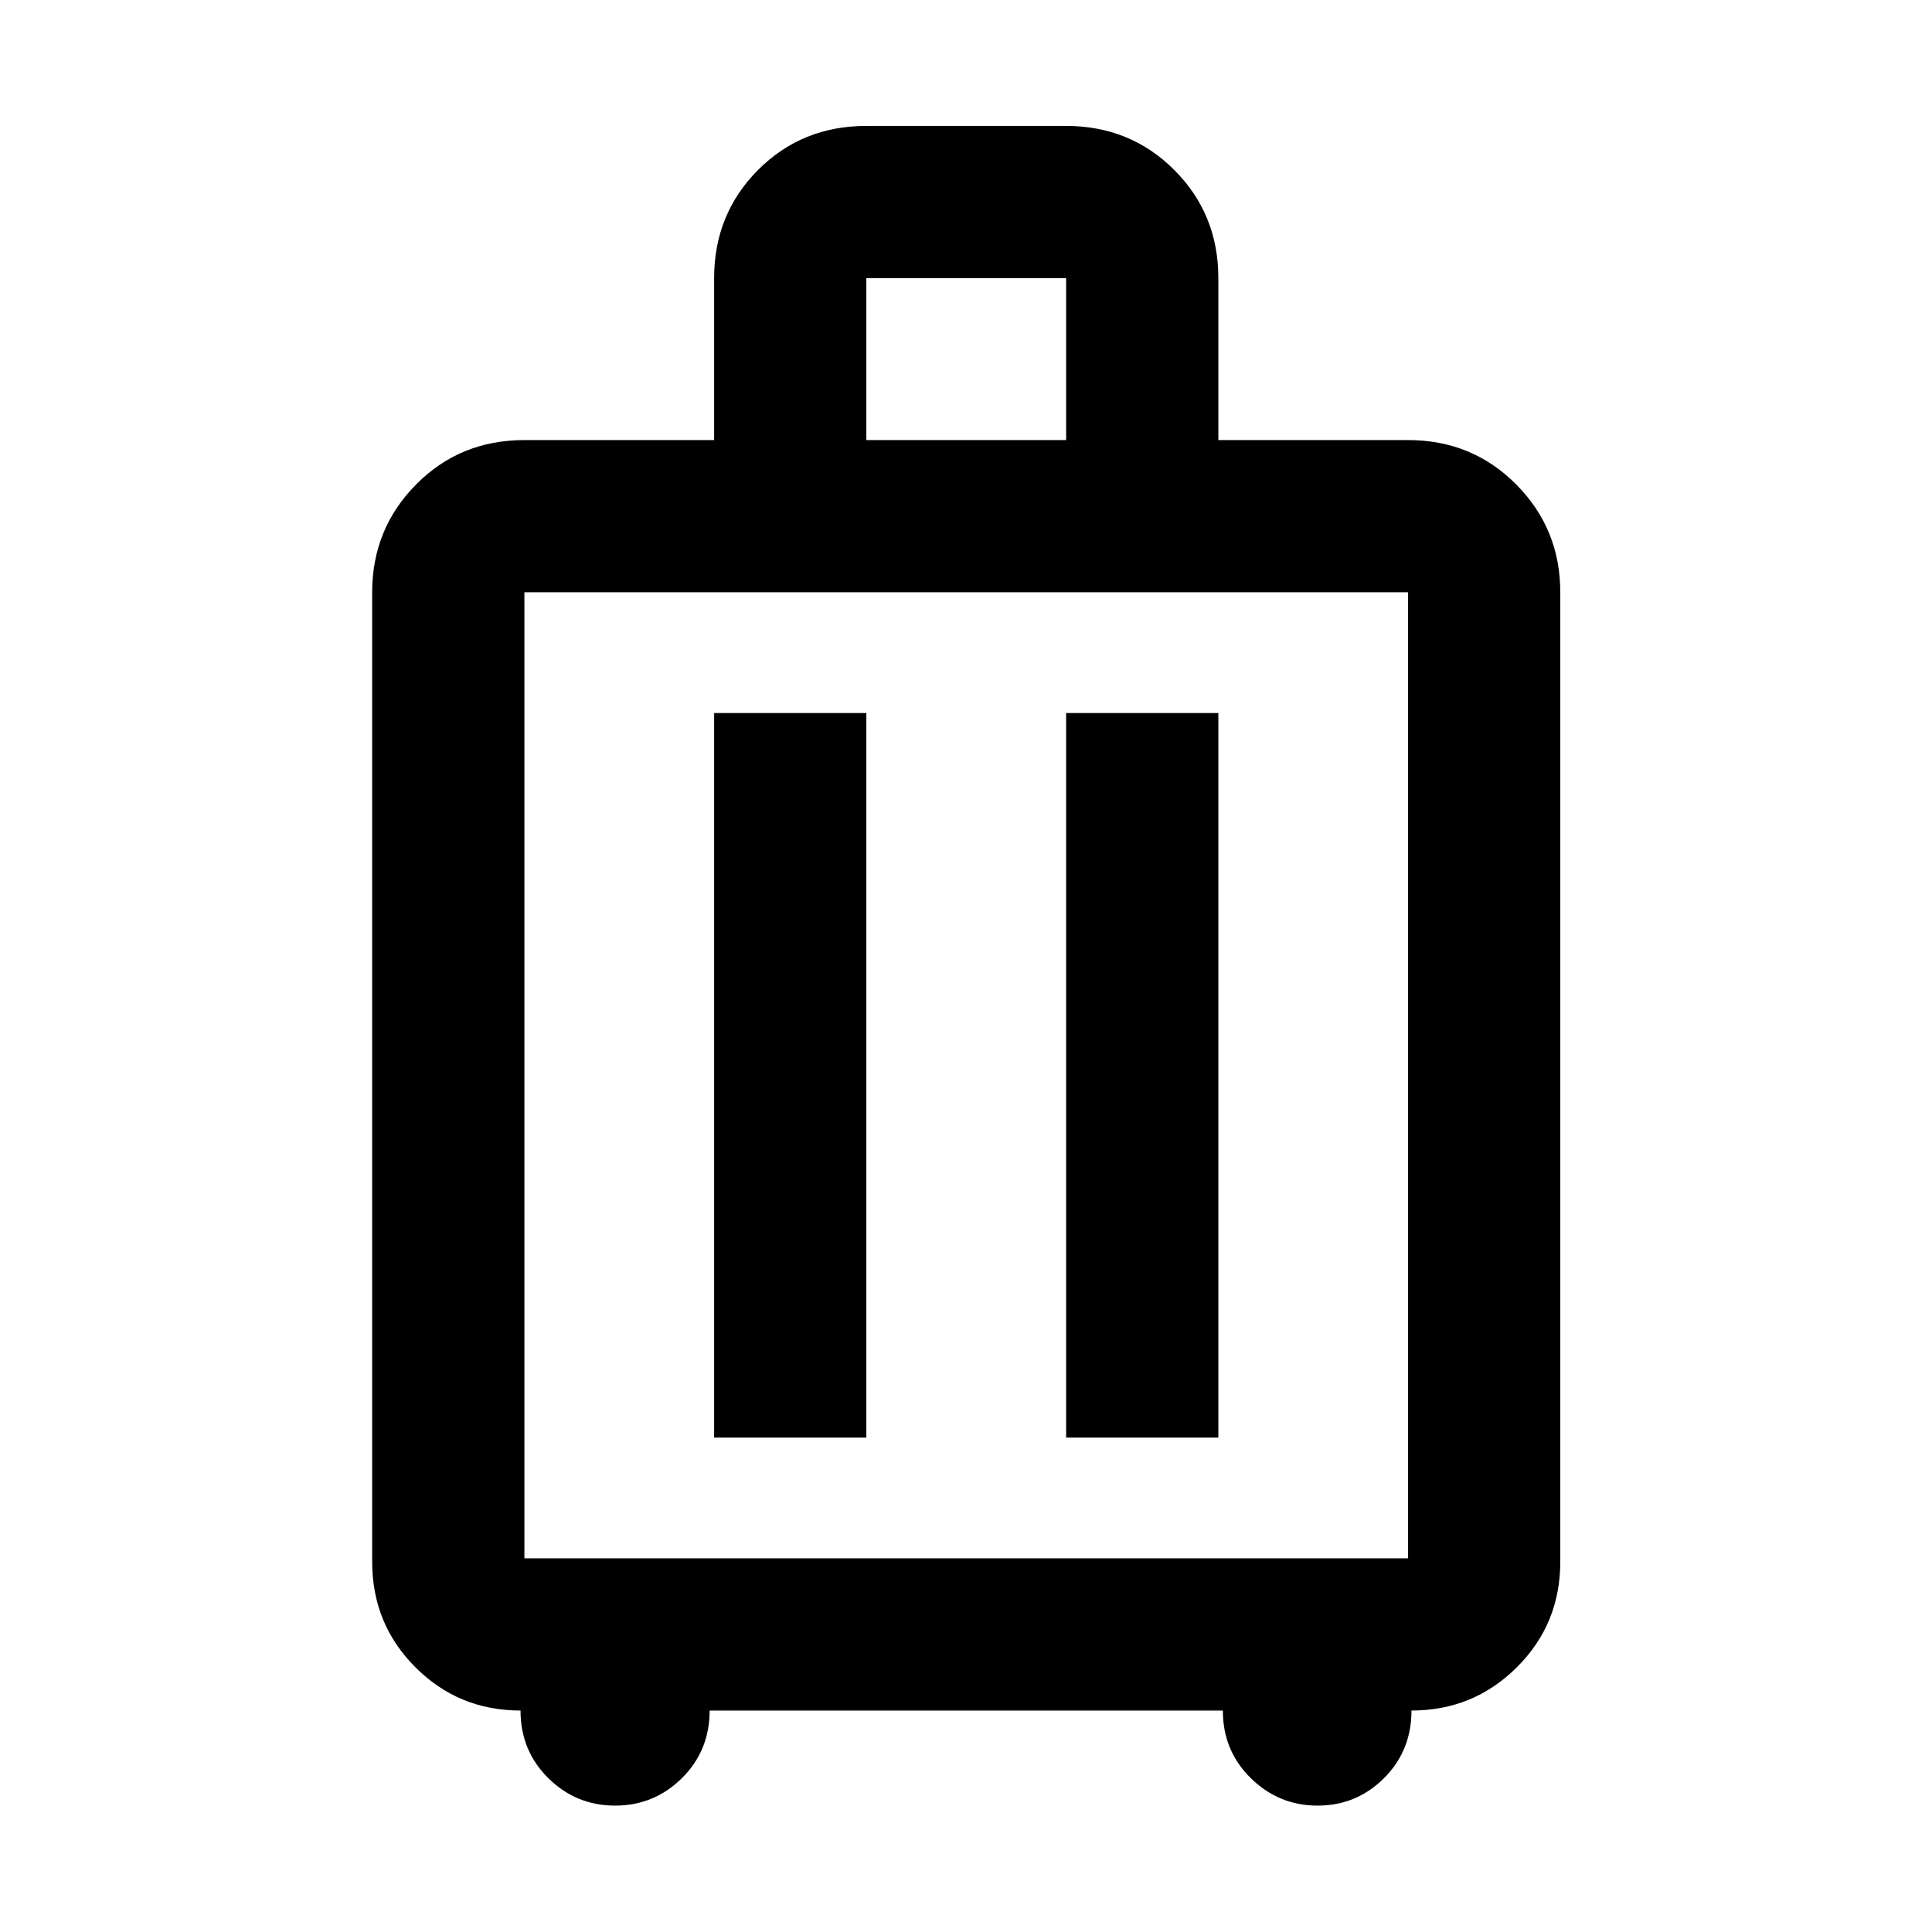 <svg xmlns="http://www.w3.org/2000/svg" height="48" viewBox="0 -960 960 960" width="48"><path d="M258.65-110.04q-30.75 0-52.23-21.49-21.49-21.48-21.49-52.47v-481.7q0-31.5 21.82-53.56 21.81-22.07 53.82-22.07h94.28v-80.47q0-31.84 21.81-53.74 21.81-21.89 53.82-21.89h99.28q31.84 0 53.73 21.89 21.9 21.9 21.9 53.74v80.47h94.28q31.84 0 53.74 22.07 21.89 22.06 21.89 53.56V-184q0 30.99-21.6 52.47-21.6 21.49-52.35 21.49 0 20-13.67 33.62-13.67 13.62-33.03 13.62-19.24 0-33.13-13.64-13.89-13.63-13.89-33.6H352.61q0 20-13.81 33.62Q325-62.8 305.63-62.8t-33.17-13.64q-13.81-13.63-13.81-33.6Zm1.92-75.63h439.1V-665.7h-439.1v480.03Zm94.28-60h75.63V-605.7h-75.63v360.03Zm174.91 0h75.63V-605.7h-75.63v360.03Zm-99.28-495.66h99.28v-80.47h-99.28v80.47ZM480-425.57Z"/></svg>